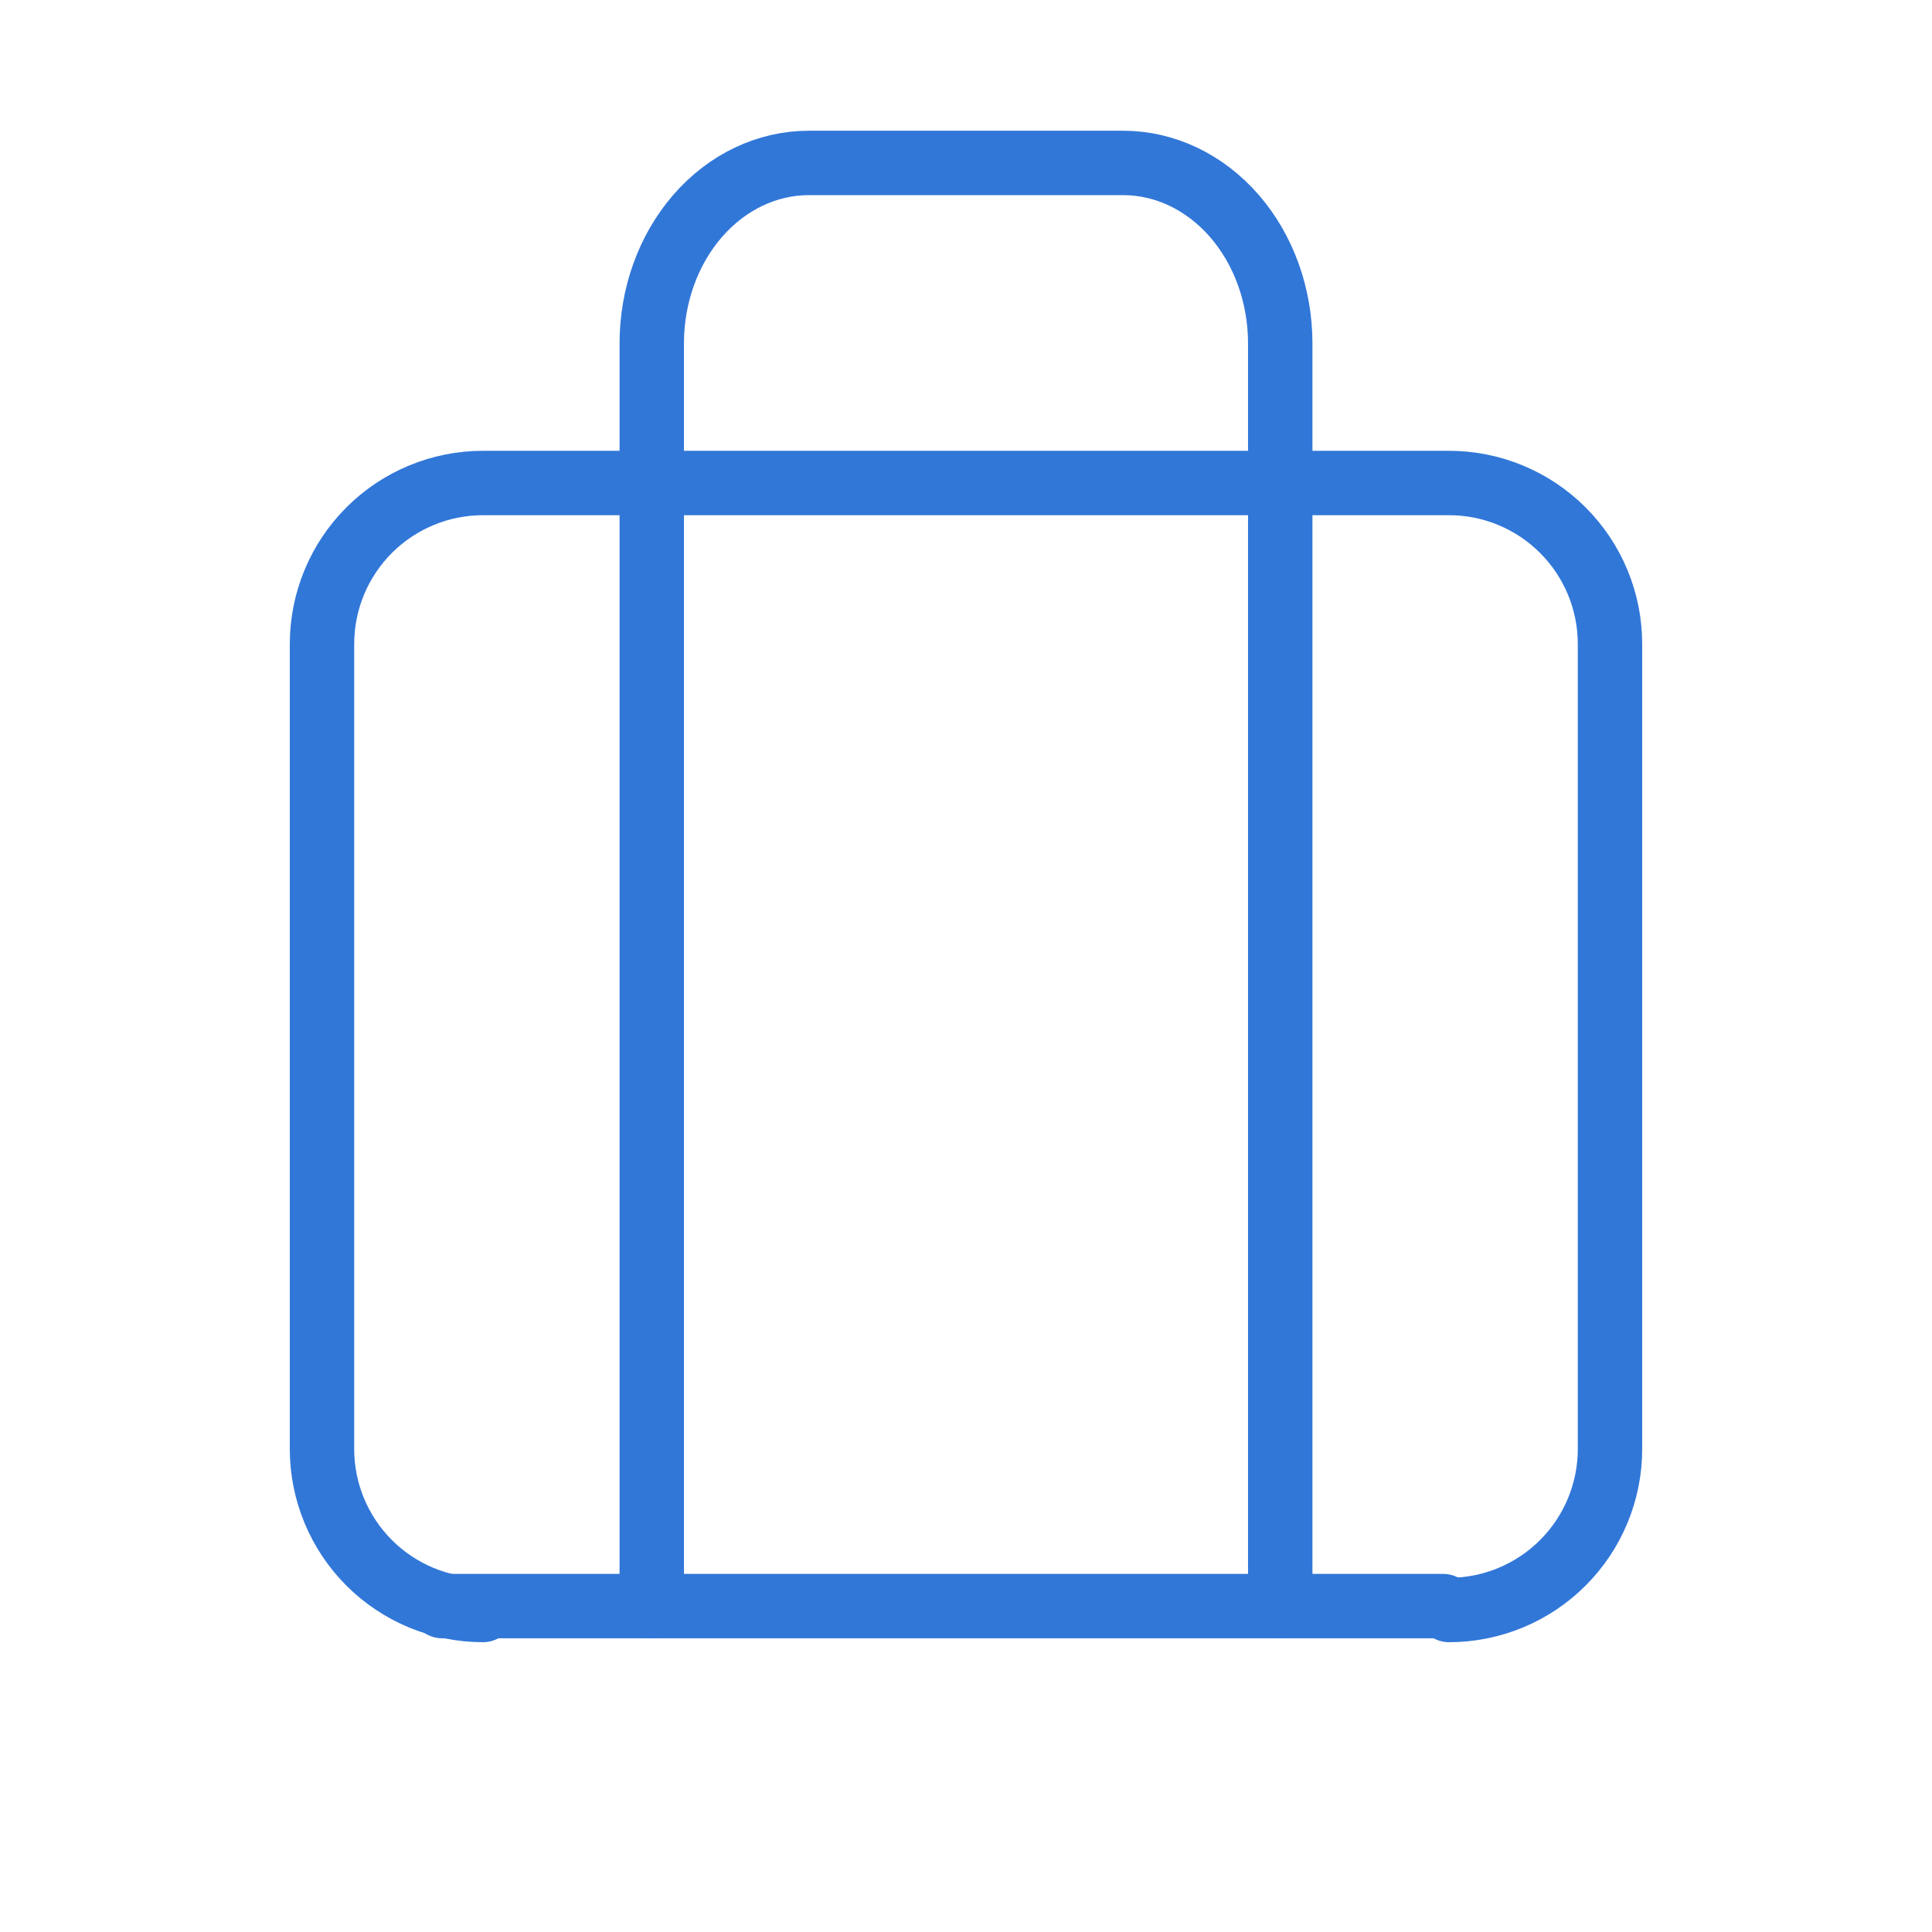 <svg width="60" height="60" viewBox="0 0 60 60" fill="none" xmlns="http://www.w3.org/2000/svg">
<path d="M15 50C13.674 50 12.402 49.473 11.464 48.535C10.527 47.598 10 46.326 10 45V20C10 18.674 10.527 17.402 11.464 16.465C12.402 15.527 13.674 15 15 15H45C46.326 15 47.598 15.527 48.535 16.465C49.473 17.402 50 18.674 50 20V45C50 46.326 49.473 47.598 48.535 48.535C47.598 49.473 46.326 50 45 50" stroke="#3177D8" stroke-width="2" stroke-linecap="round" stroke-linejoin="round"/>
<path d="M20.241 49.879V10.662C20.241 9.177 20.755 7.752 21.67 6.701C22.585 5.65 23.826 5.06 25.12 5.06H34.879C36.173 5.06 37.414 5.65 38.33 6.701C39.245 7.752 39.759 9.177 39.759 10.662V49.879" stroke="#3177D8" stroke-width="2" stroke-linecap="round" stroke-linejoin="round"/>
<path d="M13.735 49.879L44.819 49.879" stroke="#3177D8" stroke-width="2" stroke-linecap="round" stroke-linejoin="round"/>
</svg>

